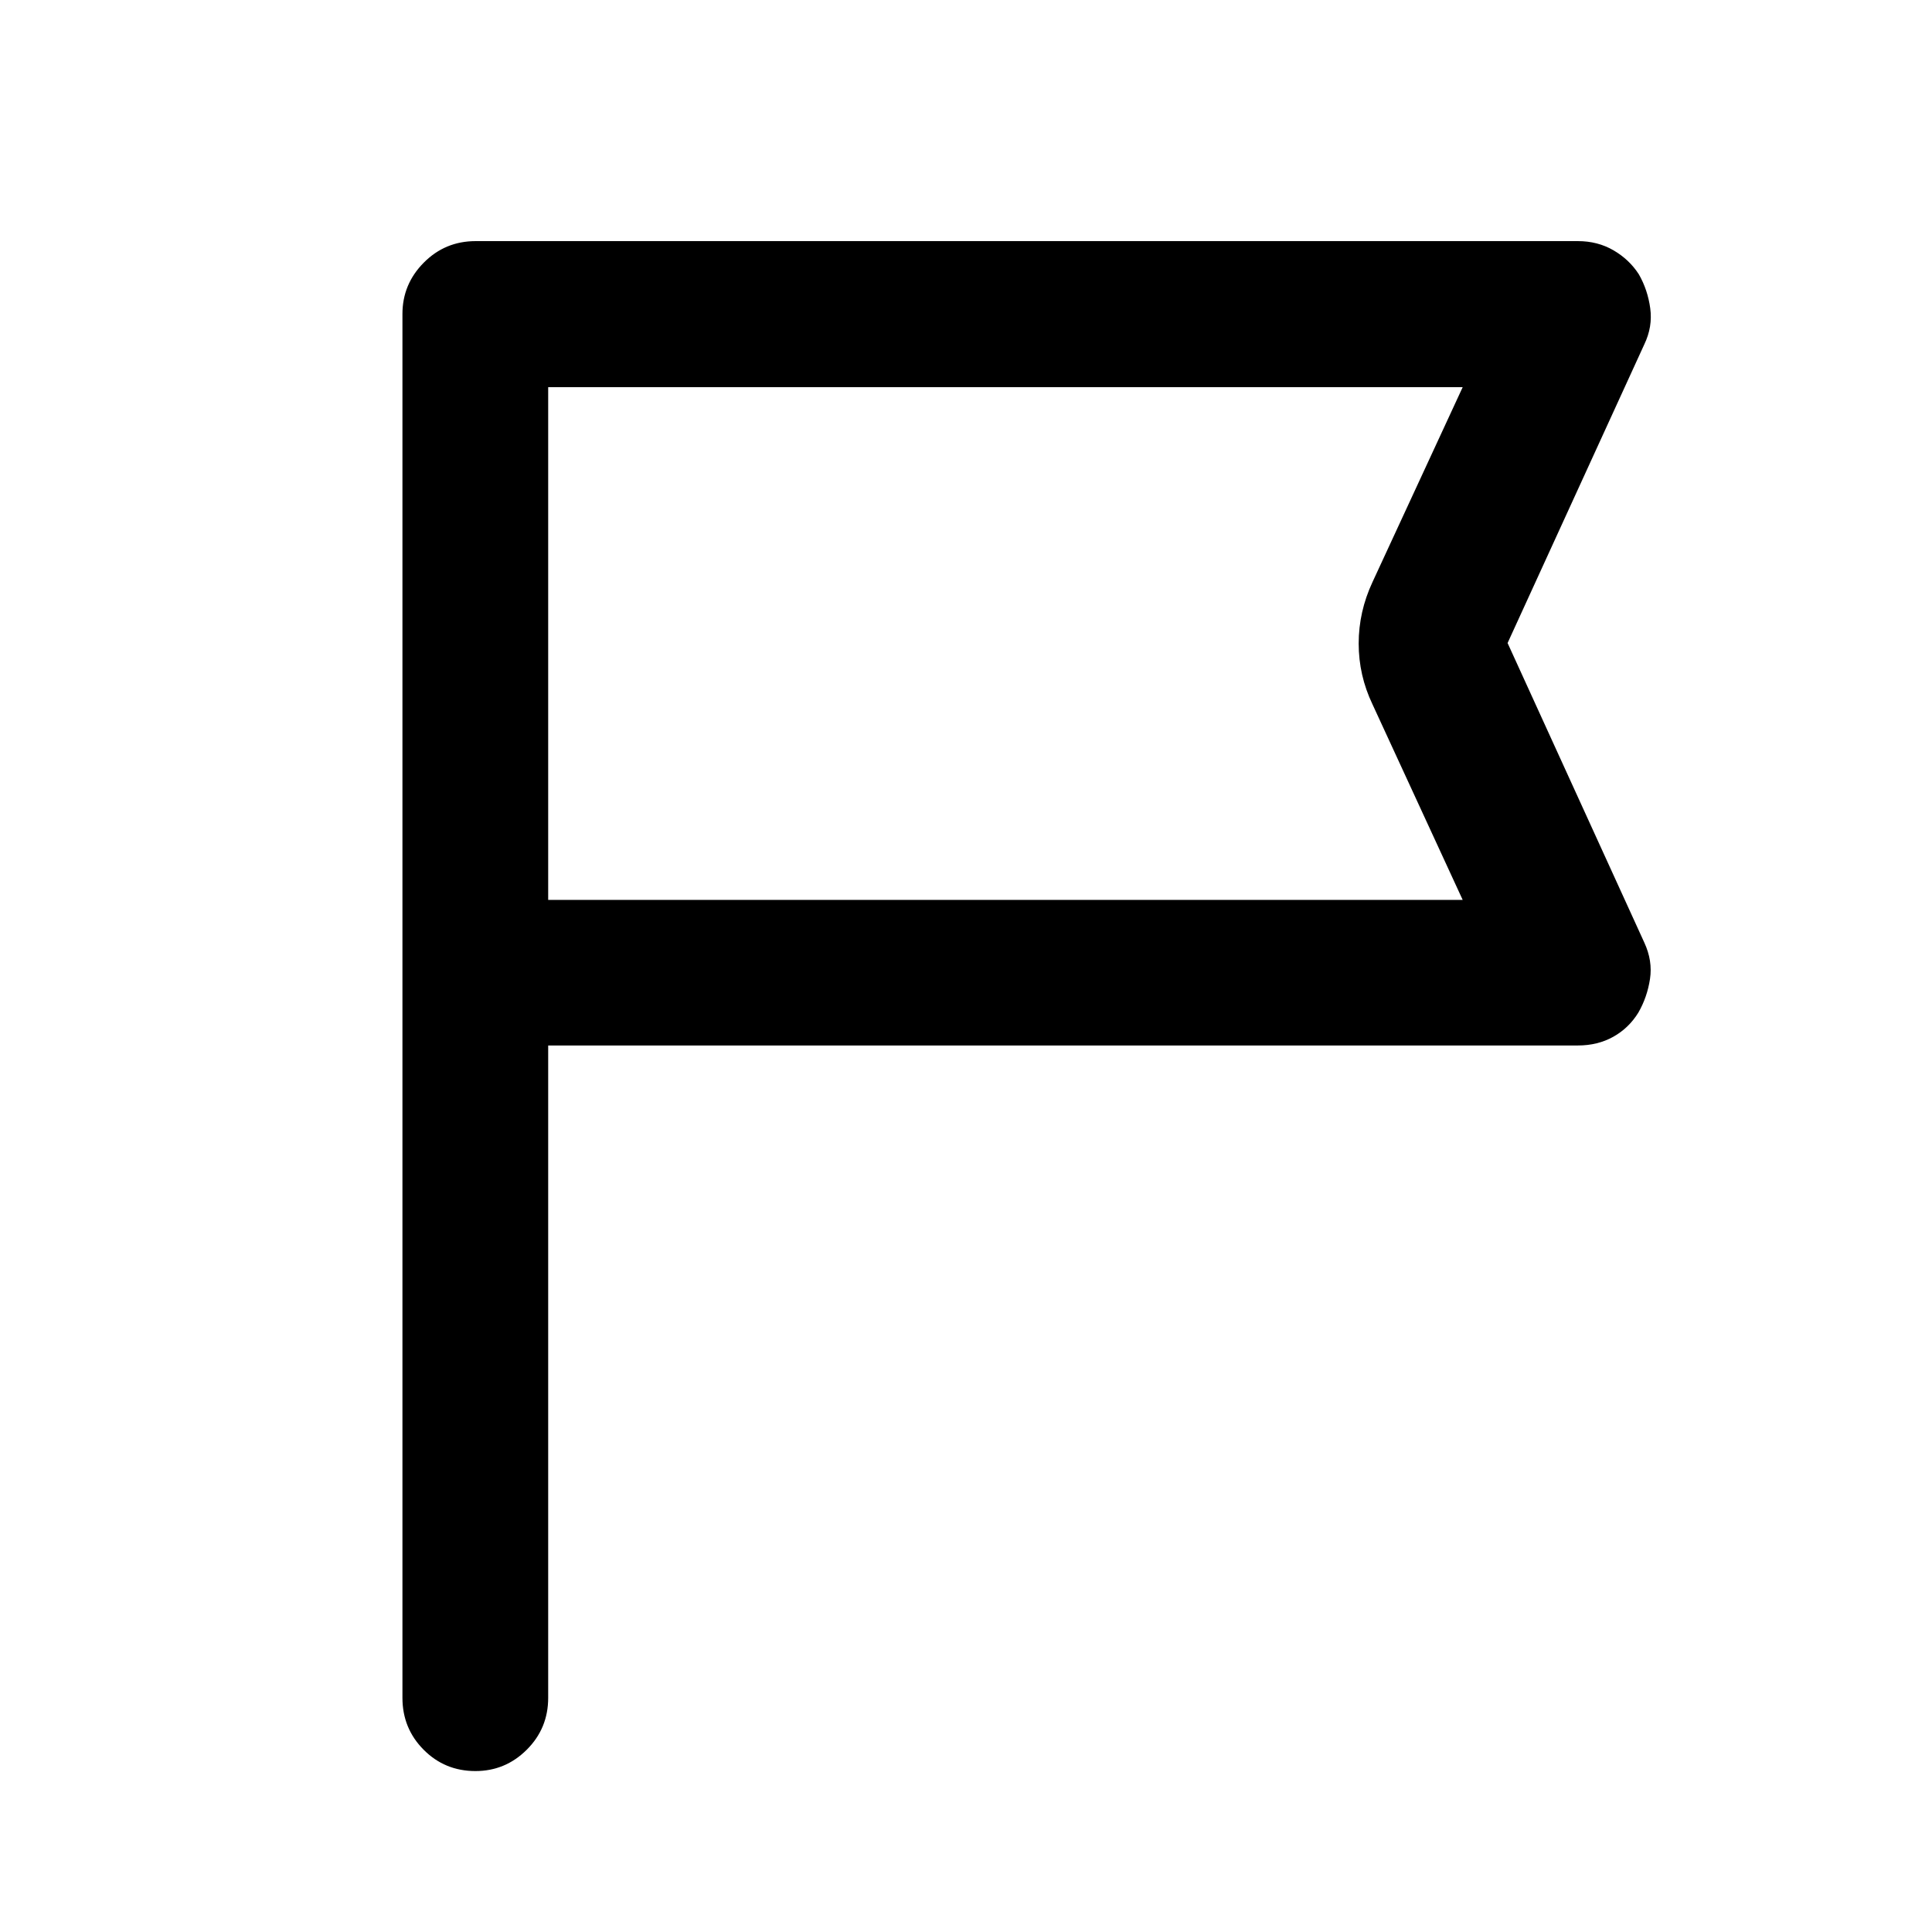 <svg xmlns="http://www.w3.org/2000/svg" height="40" viewBox="0 -960 960 960" width="40"><path d="M272.39-440.51v324.16q0 15.17-10.64 25.77-10.64 10.61-25.52 10.61-15.22 0-25.74-10.61-10.52-10.6-10.52-25.77v-687.64q0-14.83 10.61-25.51 10.6-10.69 25.77-10.69h547.69q9.82 0 17.68 4.56 7.86 4.57 12.6 11.92 4.41 7.68 5.67 16.89 1.26 9.2-2.97 17.99l-67.91 148.35 67.91 148.78q4.23 9.11 2.85 18.15-1.37 9.04-5.79 16.72-4.74 7.69-12.48 12.01-7.74 4.31-17.56 4.31H272.39Zm0-72.34H726.8l-44.81-97.16q-6.87-14.41-6.87-30.22 0-15.81 6.87-30.55l44.81-96.83H272.39v254.76Zm0 0v-254.76 254.76Z"/></svg>